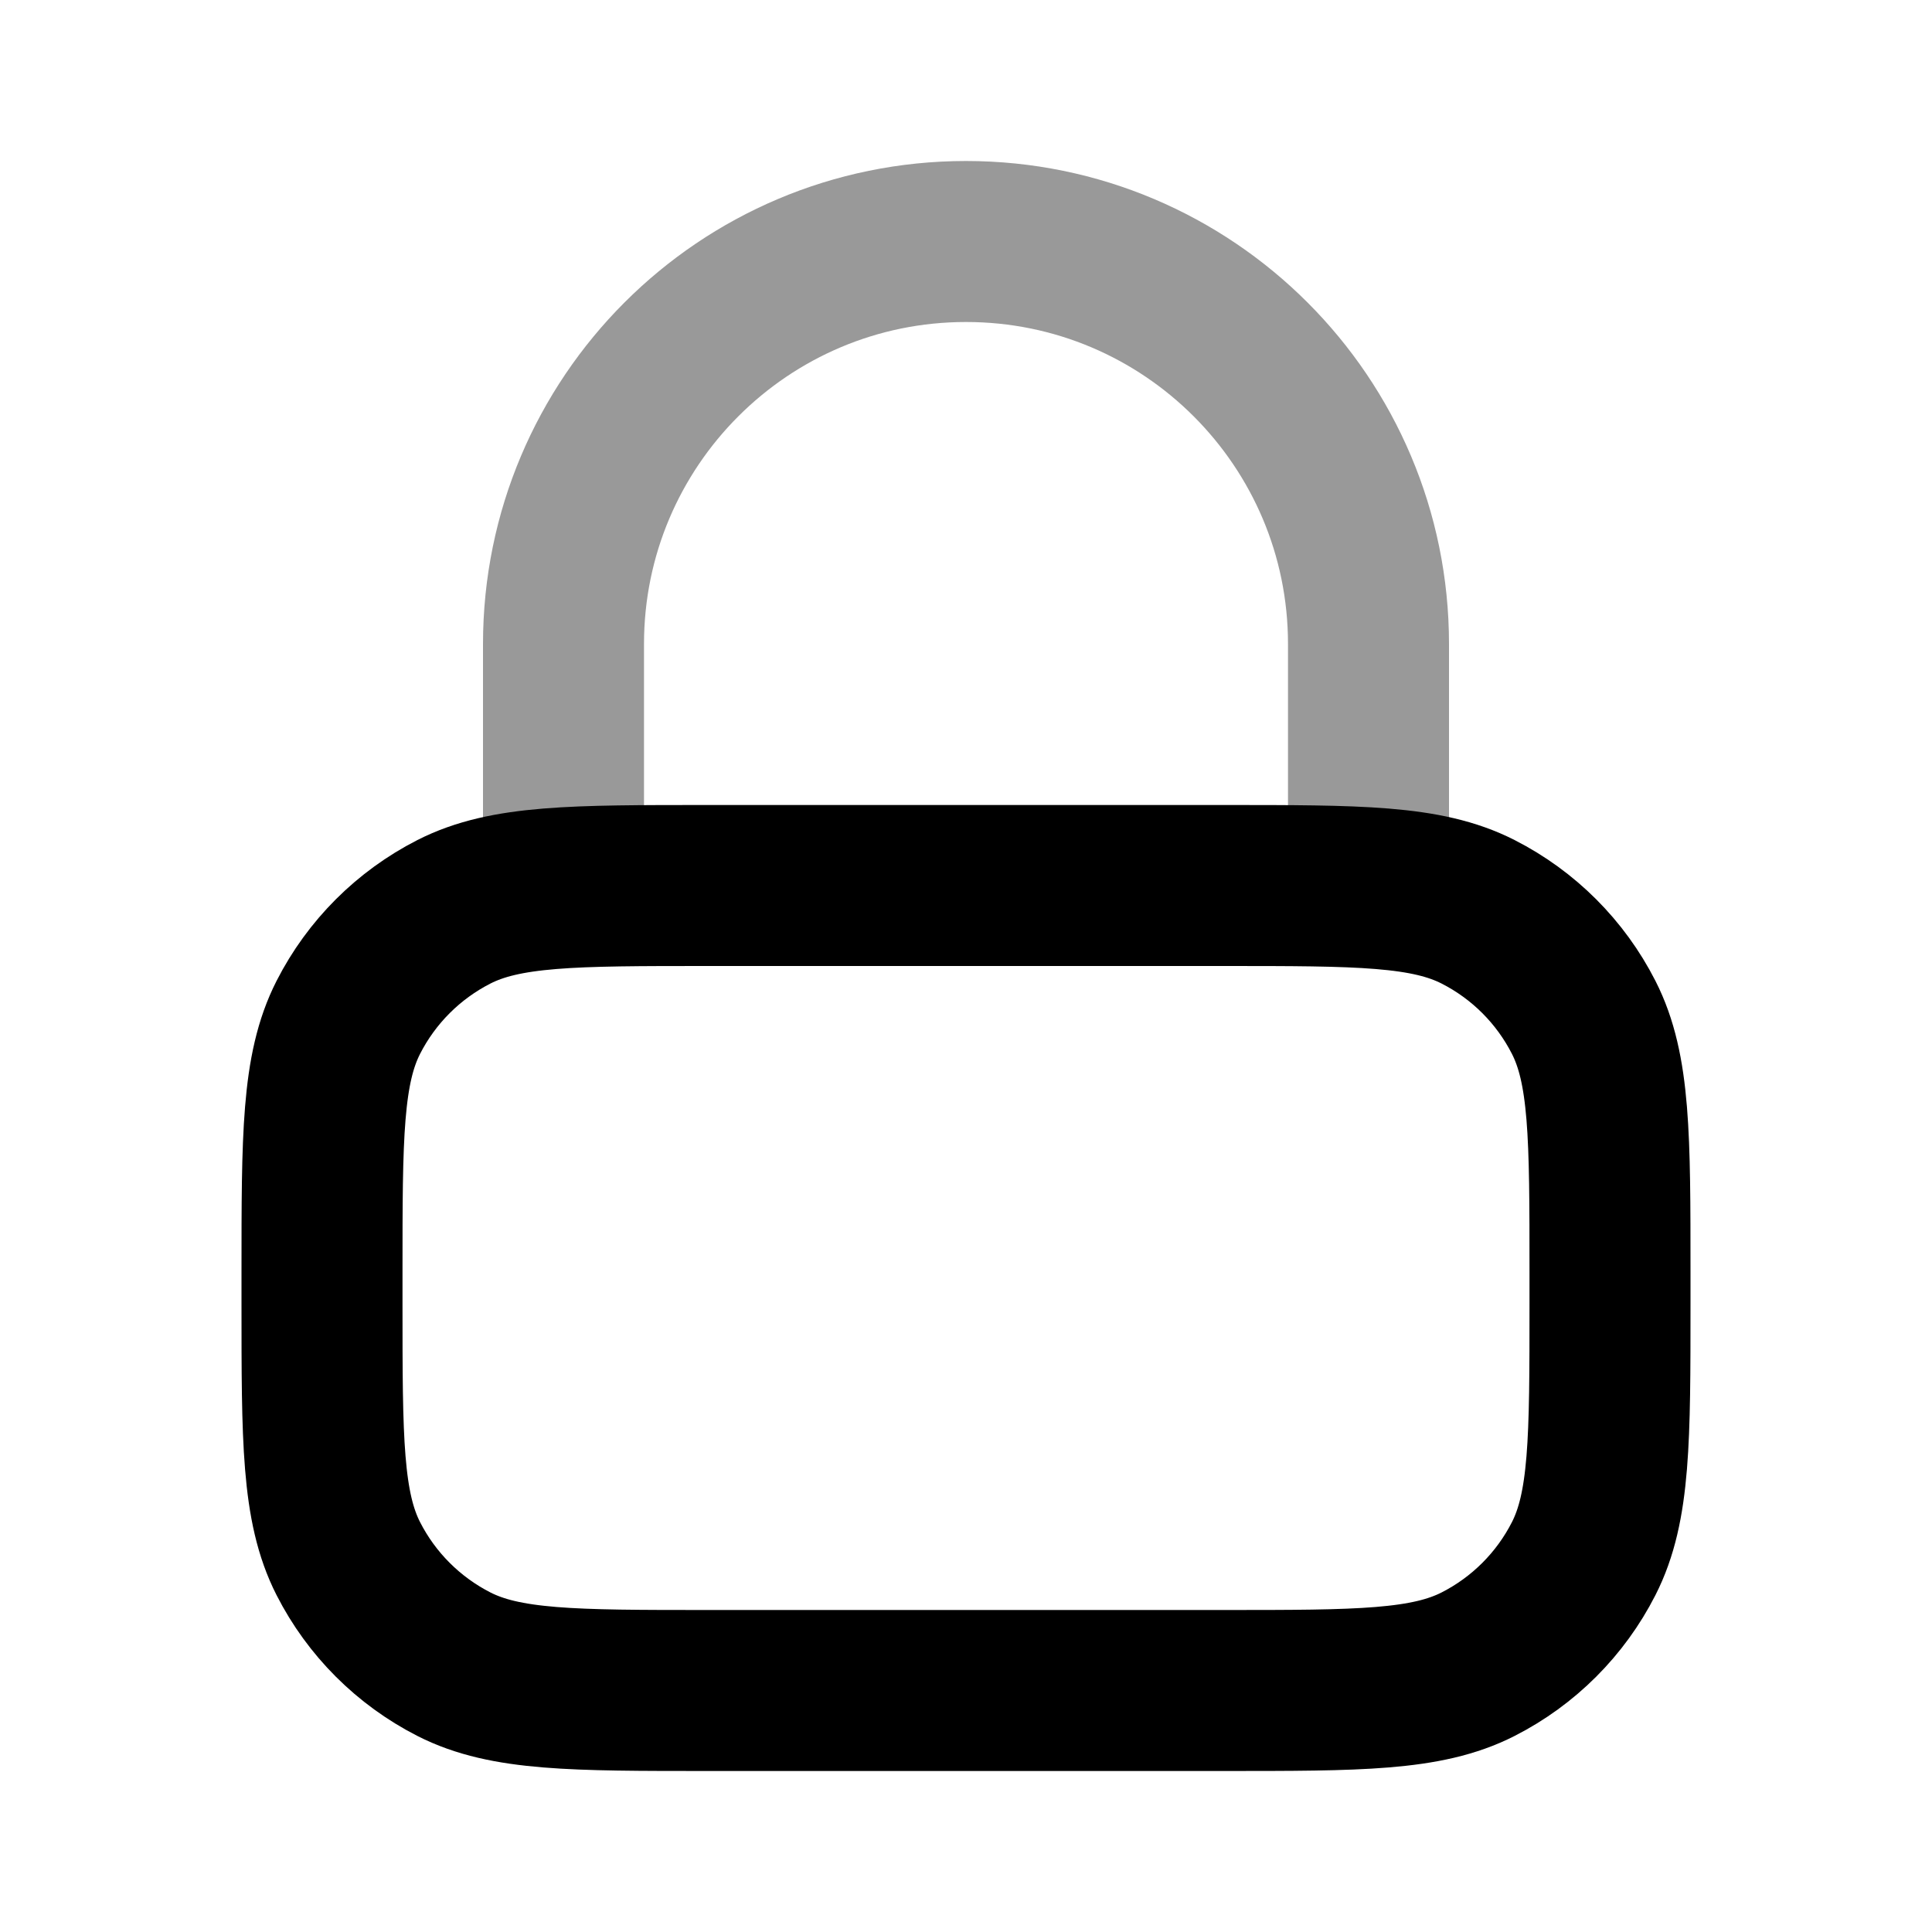 <svg width="24" height="24" viewBox="0 0 24 24" fill="none" xmlns="http://www.w3.org/2000/svg">
<path opacity="0.4" d="M17 11V8C17 5.239 14.761 3 12 3C9.239 3 7 5.239 7 8V11" stroke="black" stroke-width="2" stroke-linecap="round" stroke-linejoin="round"/>
<path d="M4 15.8C4 14.12 4 13.28 4.327 12.638C4.615 12.073 5.074 11.615 5.638 11.327C6.28 11 7.12 11 8.8 11H15.2C16.88 11 17.72 11 18.362 11.327C18.927 11.615 19.385 12.073 19.673 12.638C20 13.28 20 14.12 20 15.8V16.2C20 17.88 20 18.72 19.673 19.362C19.385 19.927 18.927 20.385 18.362 20.673C17.72 21 16.88 21 15.2 21H8.8C7.12 21 6.28 21 5.638 20.673C5.074 20.385 4.615 19.927 4.327 19.362C4 18.72 4 17.88 4 16.2V15.8Z" stroke="black" stroke-width="2" stroke-linecap="round" stroke-linejoin="round"/>
</svg>
